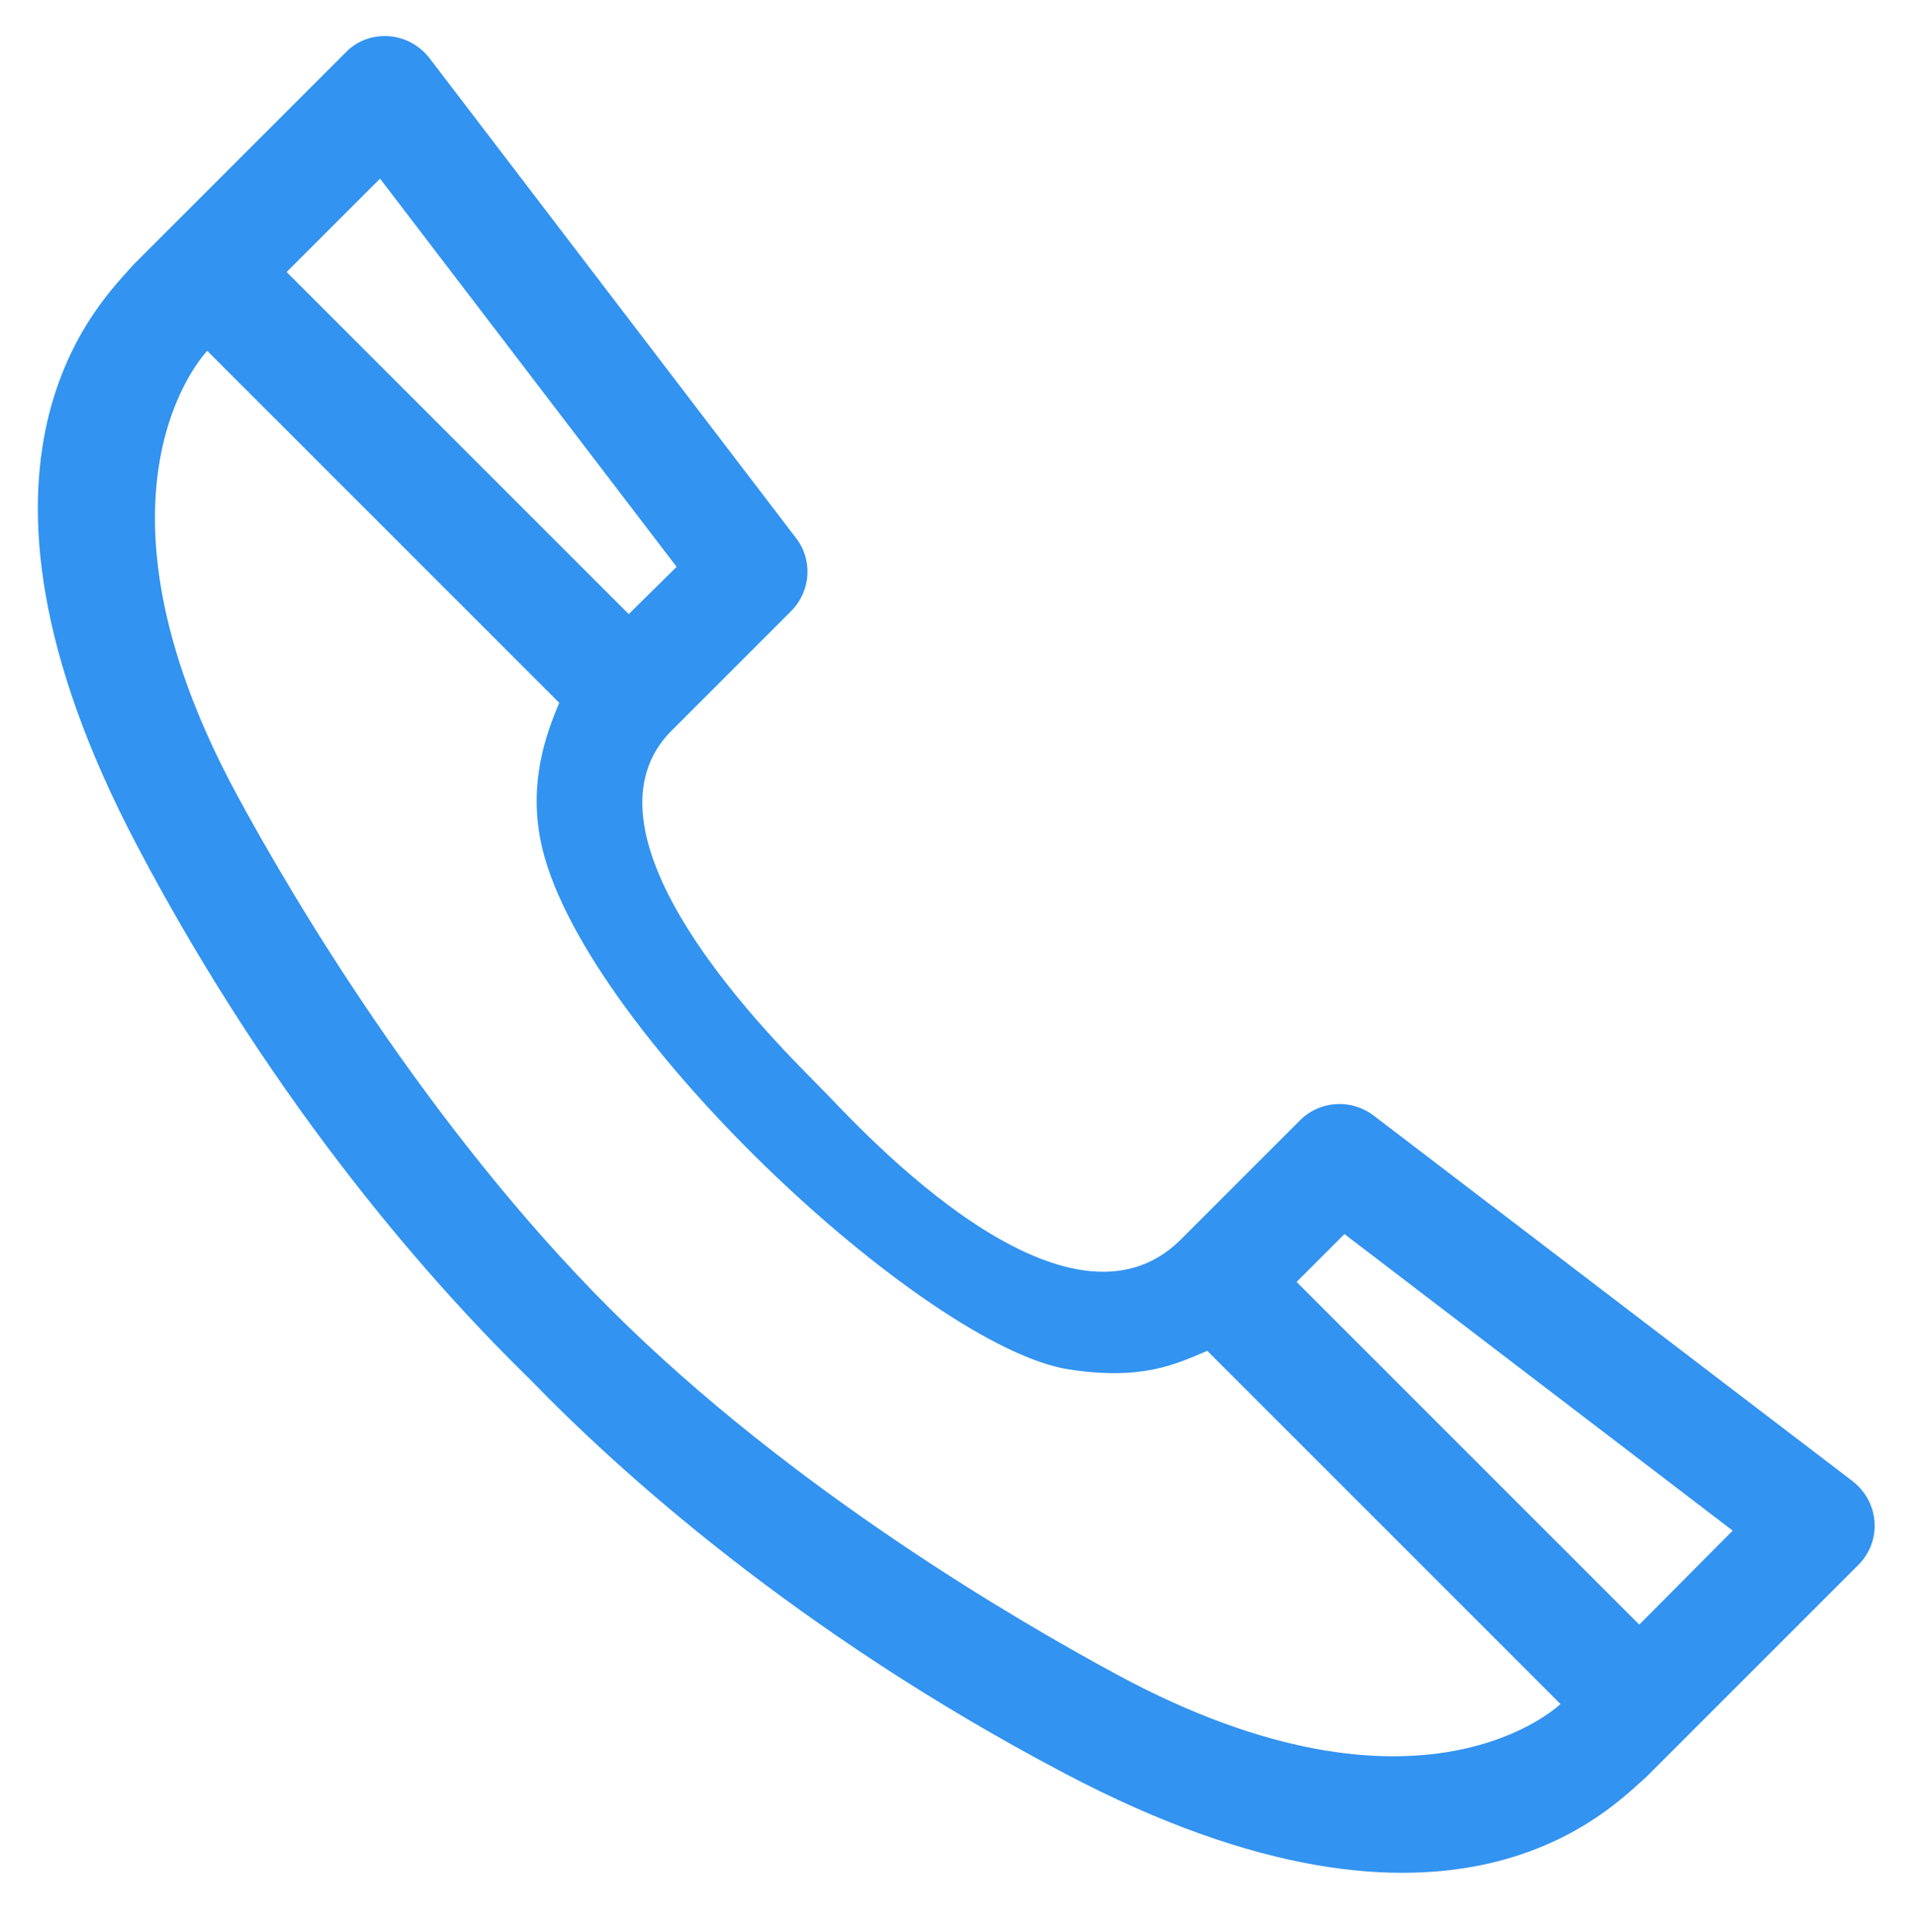 <?xml version="1.0" encoding="utf-8"?>
<!-- Generator: Adobe Illustrator 19.1.0, SVG Export Plug-In . SVG Version: 6.00 Build 0)  -->
<svg version="1.1" id="Layer_1" xmlns="http://www.w3.org/2000/svg" xmlns:xlink="http://www.w3.org/1999/xlink" x="0px" y="0px"
	 viewBox="0 0 328.2 331" style="enable-background:new 0 0 328.2 331;" xml:space="preserve">
<style type="text/css">
	.st0{fill:#3293F0;}
</style>
<path class="st0" d="M235.3,191.1c-3.8-2.9-9.2-2.6-12.6,0.8l-20.4,20.4c-20.7,20.7-58.4-22.9-61.5-25.7
	c-2.8-3.2-45.1-42.2-25.7-61.5l20.4-20.4c3.4-3.4,3.8-8.8,0.8-12.6L73.6,10c-1.7-2.2-4.2-3.6-7-3.8c-2.8-0.2-5.5,0.8-7.4,2.8
	L22.9,45.3c-5.1,5.9-34.6,32.8,0.6,99.6c24.2,46,52,76.5,67.4,91.5c14.9,15.4,45.5,43.2,91.5,67.4c66.8,35.2,93.7,5.7,99.6,0.6
	l36.3-36.3c2-2,3-4.7,2.8-7.4c-0.2-2.8-1.6-5.3-3.8-7L235.3,191.1z M107.7,105.2L49.1,46.6l16-16l50.8,66.5L107.7,105.2z
	 M267.3,291.9c-0.1,0.1-23.8,23.1-75.9-5c-16.5-8.9-55.6-31.5-86.7-62.5c-31.6-31.5-55.1-71.5-64.2-88.4c-28.1-52.1-5.1-75.8-5-75.9
	l60.3,60.3c-2.3,5.4-5.2,13.5-3.2,23.6c6.2,31.3,65.9,86.9,90.6,90.6c12.4,1.9,18.2-0.9,23.6-3.2L267.3,291.9z M280.8,278.3
	l-58.7-58.7l8.2-8.2l66.5,50.8L280.8,278.3z M280.8,278.3"/>
</svg>
